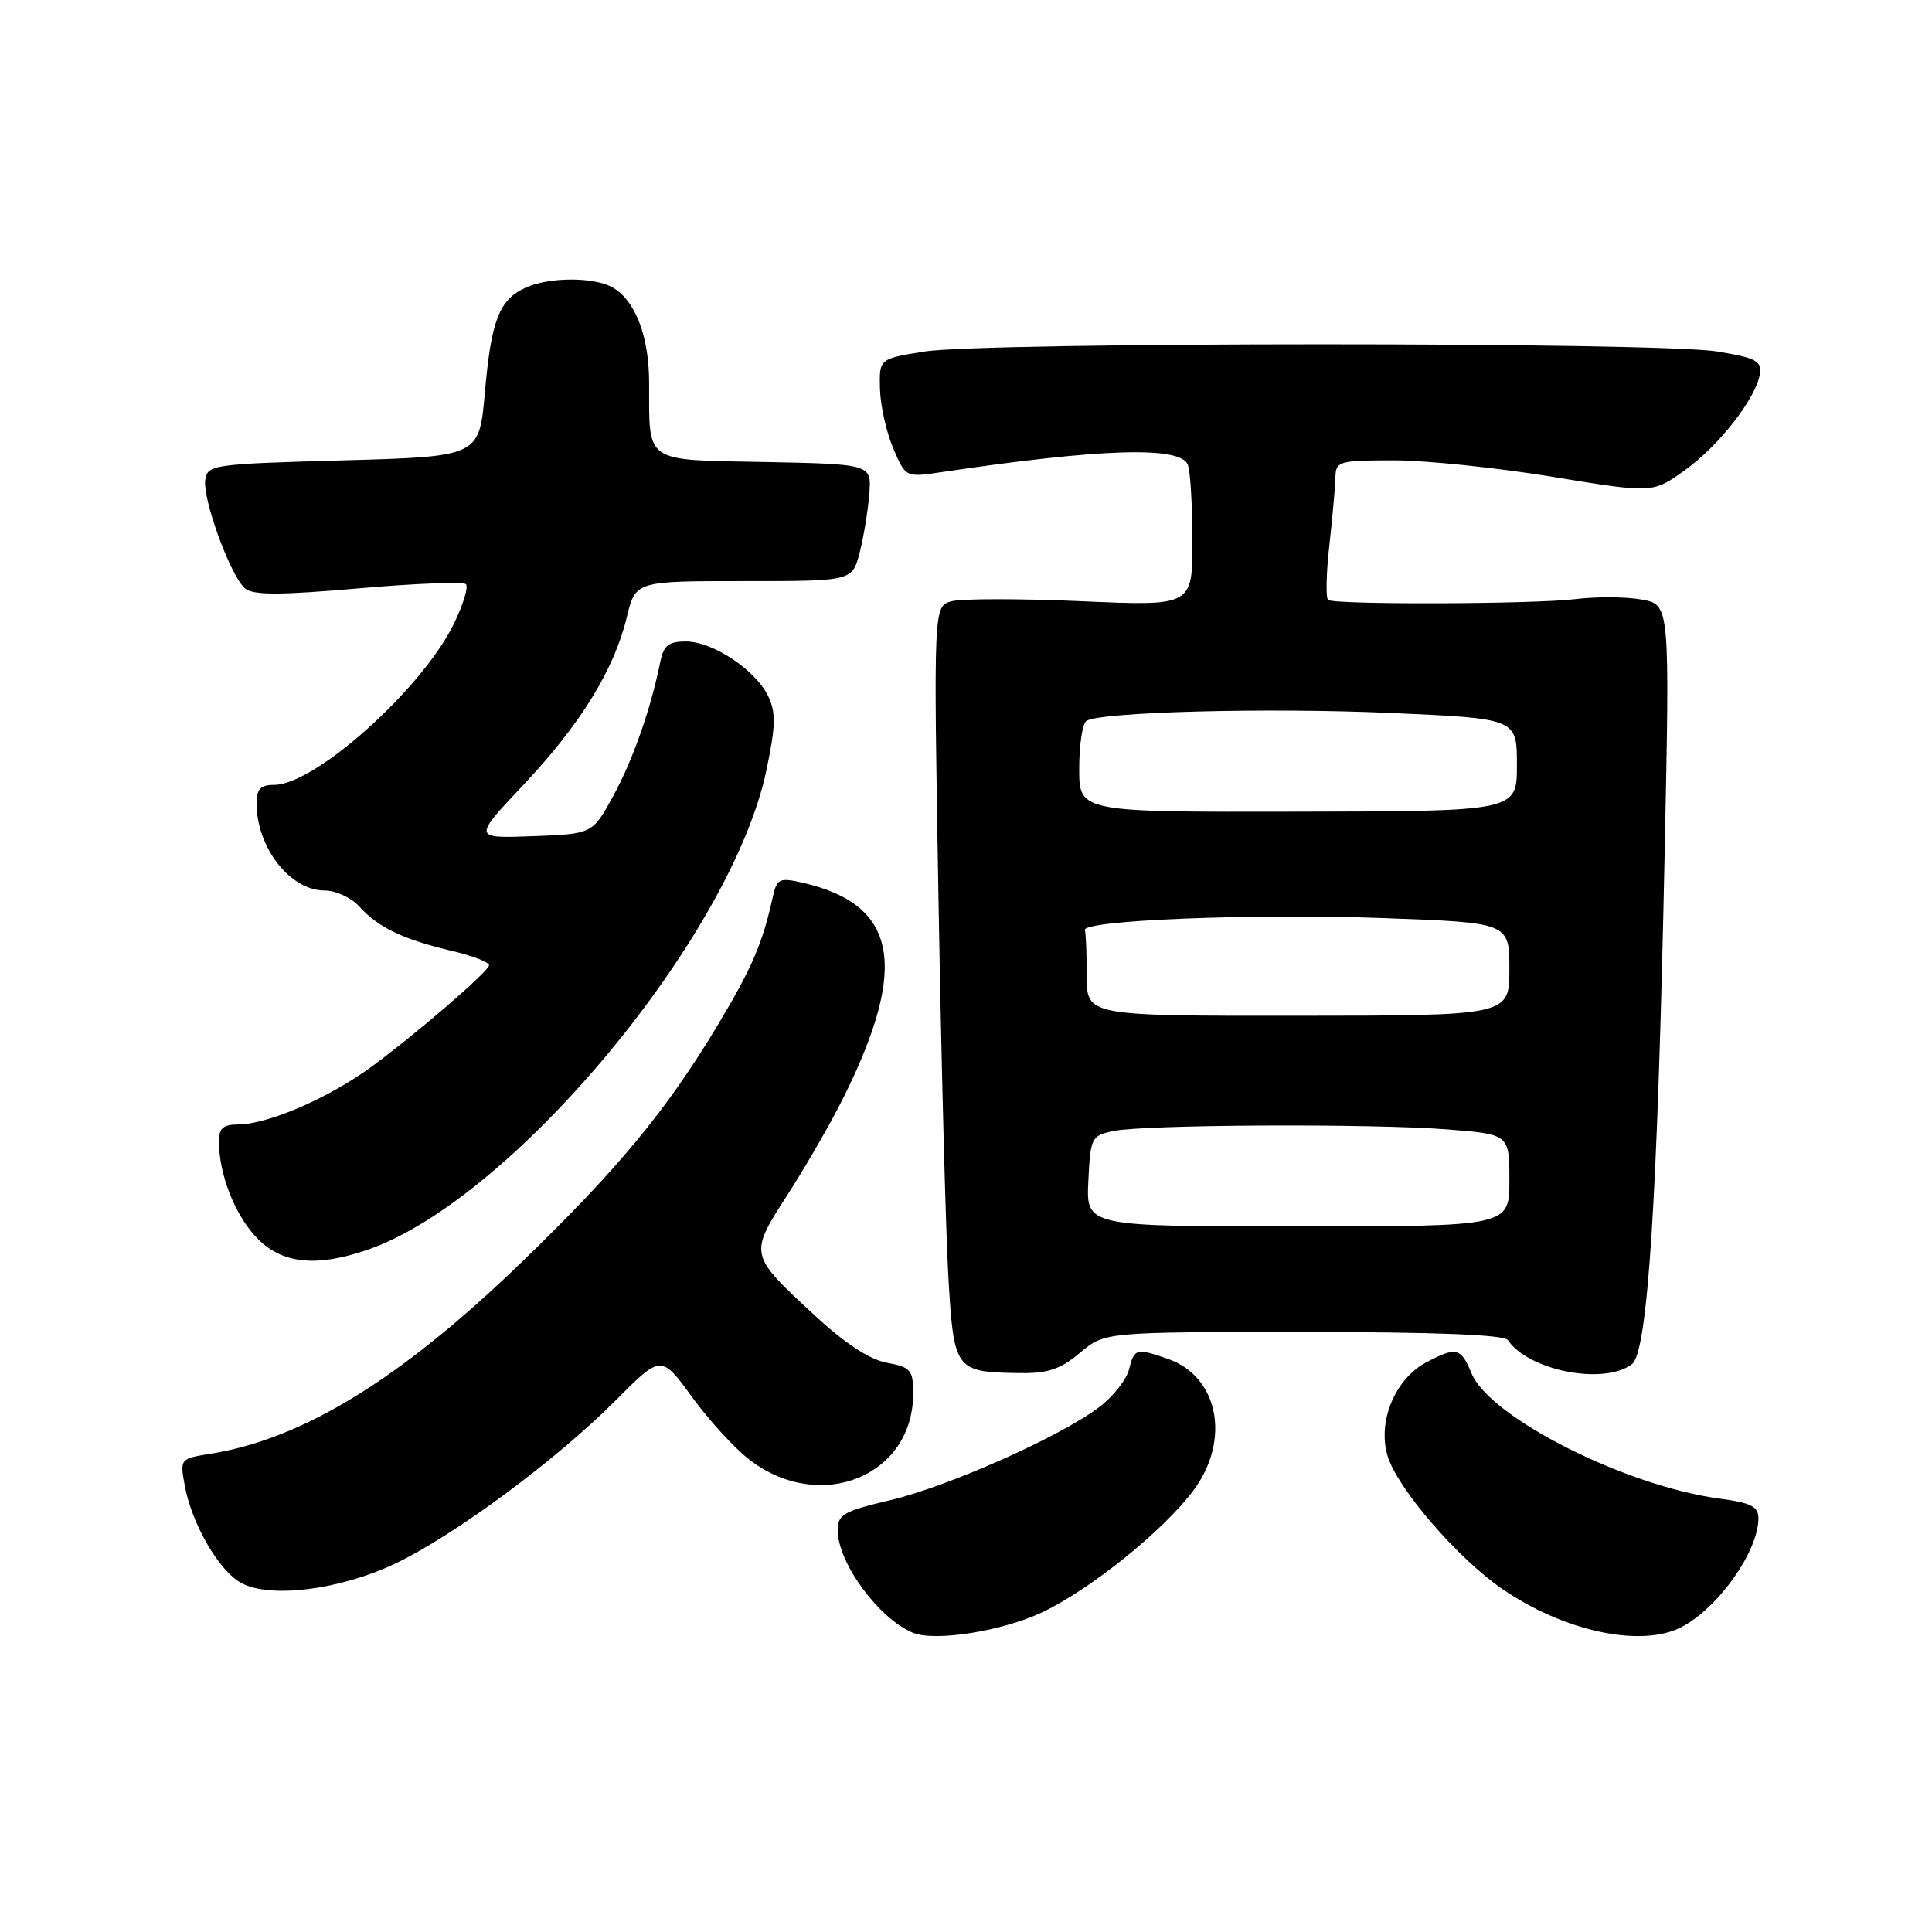 <?xml version="1.0" encoding="UTF-8" standalone="no"?>
<!DOCTYPE svg PUBLIC "-//W3C//DTD SVG 1.1//EN" "http://www.w3.org/Graphics/SVG/1.1/DTD/svg11.dtd" >
<svg xmlns="http://www.w3.org/2000/svg" xmlns:xlink="http://www.w3.org/1999/xlink" version="1.1" viewBox="0 0 256 256">
 <g >
 <path fill="currentColor"
d=" M 138.13 213.62 C 144.54 210.57 154.17 202.81 158.14 197.48 C 163.10 190.83 161.47 182.41 154.78 180.07 C 150.55 178.60 150.30 178.66 149.60 181.46 C 149.26 182.81 147.50 185.05 145.68 186.43 C 140.57 190.33 125.62 196.99 117.92 198.79 C 111.79 200.23 111.00 200.69 111.00 202.76 C 111.00 207.08 116.48 214.53 121.00 216.36 C 123.95 217.55 132.86 216.12 138.13 213.62 Z  M 222.80 215.60 C 227.69 213.05 233.00 205.55 233.00 201.18 C 233.00 199.62 232.03 199.13 227.90 198.58 C 215.43 196.93 197.42 187.84 194.99 181.98 C 193.59 178.59 192.99 178.43 189.09 180.46 C 184.88 182.63 182.49 188.34 183.86 192.91 C 185.13 197.17 193.04 206.37 198.94 210.46 C 207.16 216.16 217.46 218.37 222.80 215.60 Z  M 52.25 207.24 C 60.08 203.55 73.62 193.54 81.56 185.58 C 87.61 179.50 87.61 179.50 91.70 185.12 C 93.95 188.21 97.39 191.96 99.36 193.46 C 108.71 200.59 121.00 195.60 121.00 184.66 C 121.00 181.53 120.69 181.16 117.51 180.57 C 115.21 180.14 111.95 178.00 107.97 174.31 C 99.21 166.20 99.23 166.26 104.36 158.30 C 106.77 154.56 110.09 148.80 111.73 145.50 C 120.47 127.97 118.91 119.80 106.27 116.95 C 103.28 116.27 102.93 116.44 102.40 118.85 C 101.05 125.00 99.63 128.29 95.07 135.88 C 88.28 147.19 81.84 154.96 69.00 167.36 C 53.14 182.69 40.16 190.67 27.90 192.63 C 23.85 193.28 23.83 193.30 24.49 196.89 C 25.43 201.98 29.06 208.21 32.00 209.77 C 35.84 211.81 44.97 210.67 52.25 207.24 Z  M 143.11 179.25 C 146.38 176.50 146.38 176.50 172.73 176.50 C 190.14 176.50 199.32 176.86 199.79 177.56 C 202.54 181.63 212.56 183.58 216.25 180.75 C 218.34 179.15 219.64 158.80 220.58 112.82 C 221.26 80.14 221.26 80.14 217.57 79.45 C 215.55 79.07 211.55 79.04 208.69 79.39 C 203.23 80.06 177.04 80.14 175.99 79.50 C 175.66 79.29 175.72 76.05 176.14 72.31 C 176.56 68.56 176.92 64.49 176.95 63.25 C 177.00 61.12 177.40 61.00 184.71 61.00 C 188.95 61.00 198.40 61.98 205.71 63.18 C 219.00 65.36 219.00 65.36 223.25 62.31 C 227.81 59.04 232.70 52.75 233.20 49.53 C 233.46 47.83 232.65 47.41 227.50 46.57 C 219.75 45.30 130.40 45.31 122.50 46.58 C 116.50 47.54 116.50 47.54 116.60 51.52 C 116.65 53.71 117.44 57.25 118.35 59.39 C 120.01 63.27 120.01 63.27 124.76 62.56 C 145.93 59.41 156.44 59.09 157.39 61.58 C 157.73 62.45 158.00 67.02 158.00 71.74 C 158.00 80.31 158.00 80.31 143.25 79.66 C 135.14 79.31 127.42 79.31 126.09 79.67 C 123.69 80.32 123.69 80.32 124.36 119.41 C 124.73 140.91 125.32 163.38 125.67 169.34 C 126.40 181.62 126.55 181.82 135.17 181.94 C 138.87 181.99 140.53 181.42 143.11 179.25 Z  M 48.90 165.53 C 68.06 158.77 97.01 123.87 101.56 102.03 C 102.79 96.15 102.83 94.41 101.78 92.23 C 100.10 88.75 94.44 85.00 90.87 85.00 C 88.58 85.00 87.93 85.53 87.48 87.75 C 86.24 93.93 83.83 100.78 81.24 105.50 C 78.50 110.50 78.50 110.50 70.59 110.80 C 62.67 111.09 62.67 111.09 69.31 104.05 C 76.89 96.02 81.38 88.74 83.05 81.80 C 84.20 77.00 84.20 77.00 98.56 77.00 C 112.92 77.00 112.92 77.00 113.90 73.25 C 114.43 71.19 115.01 67.70 115.18 65.50 C 115.50 61.50 115.50 61.50 101.36 61.22 C 85.17 60.91 86.04 61.50 86.01 50.70 C 86.00 44.45 84.13 39.68 81.06 38.03 C 78.53 36.68 72.72 36.72 69.66 38.11 C 66.14 39.71 65.09 42.42 64.25 52.00 C 63.50 60.50 63.50 60.50 45.50 61.00 C 28.21 61.48 27.49 61.58 27.20 63.58 C 26.83 66.18 30.58 76.41 32.48 77.98 C 33.55 78.87 37.12 78.87 47.50 77.96 C 54.98 77.31 61.39 77.06 61.74 77.41 C 62.09 77.76 61.38 80.10 60.16 82.62 C 55.96 91.26 41.76 104.00 36.33 104.00 C 34.53 104.00 34.00 104.55 34.00 106.43 C 34.00 112.32 38.44 118.00 43.03 118.00 C 44.49 118.00 46.55 118.95 47.59 120.10 C 50.12 122.90 53.40 124.47 59.80 125.98 C 62.71 126.66 64.96 127.55 64.80 127.95 C 64.33 129.09 55.00 137.11 49.21 141.36 C 43.50 145.53 35.47 149.00 31.49 149.00 C 29.57 149.00 29.00 149.52 29.01 151.25 C 29.02 155.57 31.07 160.87 33.93 163.92 C 37.25 167.48 41.94 167.99 48.90 165.53 Z  M 144.21 156.51 C 144.49 150.74 144.61 150.49 147.50 149.87 C 151.57 149.01 181.55 148.86 191.75 149.65 C 200.00 150.30 200.00 150.30 200.00 156.40 C 200.00 162.50 200.00 162.50 171.96 162.51 C 143.92 162.51 143.92 162.51 144.21 156.51 Z  M 144.00 129.31 C 144.00 126.39 143.89 123.66 143.75 123.25 C 143.31 121.94 165.88 121.03 183.25 121.65 C 200.00 122.26 200.00 122.26 200.00 128.41 C 200.00 134.57 200.00 134.57 172.00 134.59 C 144.00 134.61 144.00 134.61 144.00 129.31 Z  M 143.00 101.86 C 143.00 98.70 143.43 95.85 143.96 95.52 C 145.90 94.33 167.96 93.75 184.25 94.47 C 201.00 95.21 201.00 95.21 201.00 101.36 C 201.00 107.50 201.00 107.50 172.00 107.55 C 143.00 107.61 143.00 107.61 143.00 101.86 Z "/>
</g>
</svg>
